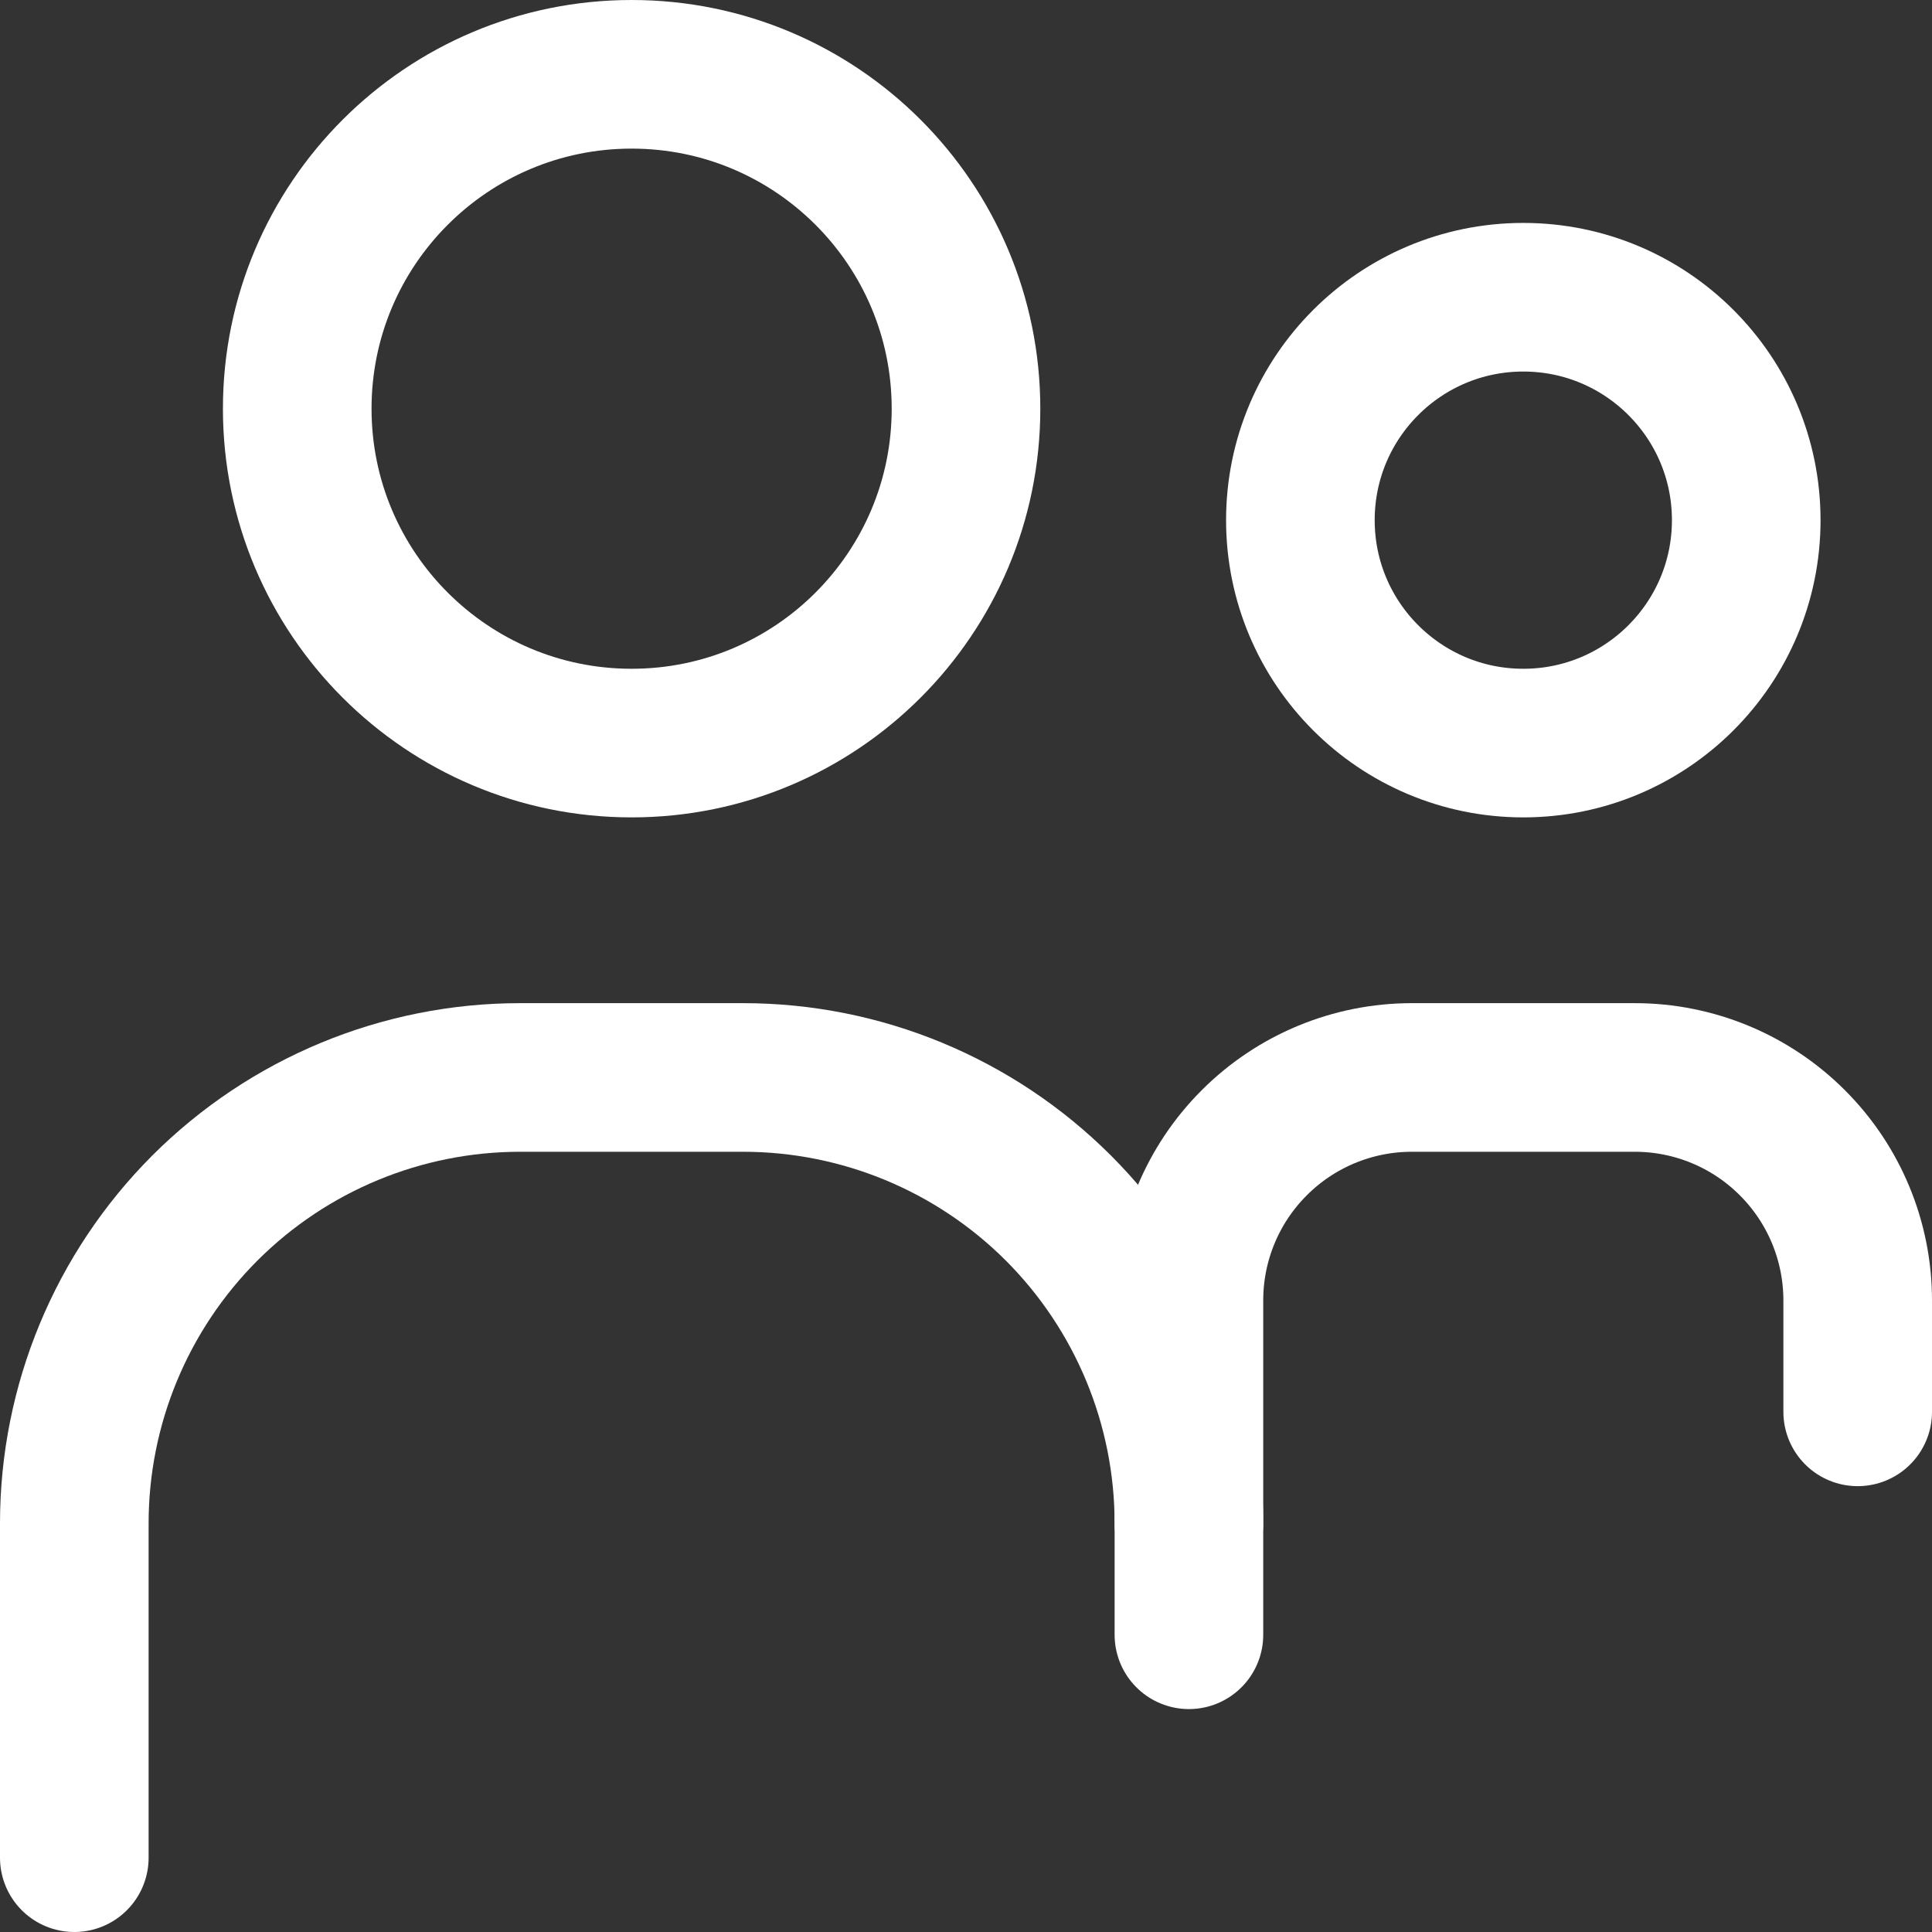 <svg width="26" height="26" viewBox="0 0 26 26" fill="none" xmlns="http://www.w3.org/2000/svg">
<rect x="0" y="0" width="26" height="26" fill="#333333" stroke="none"/>
<path d="M8.5 10C10.985 10 13 7.985 13 5.5C13 3.015 10.985 1 8.5 1C6.015 1 4 3.015 4 5.5C4 7.985 6.015 10 8.5 10Z" stroke="white" stroke-width="2" stroke-linecap="round" stroke-linejoin="round"/>
<path d="M1 25V20.5C1 18.909 1.632 17.383 2.757 16.257C3.883 15.132 5.409 14.5 7 14.5H10C11.591 14.5 13.117 15.132 14.243 16.257C15.368 17.383 16 18.909 16 20.5V22" stroke="white" stroke-width="2" stroke-linecap="round" stroke-linejoin="round"/>
<path d="M20.5 10C22.157 10 23.5 8.657 23.5 7C23.5 5.343 22.157 4 20.5 4C18.843 4 17.5 5.343 17.5 7C17.5 8.657 18.843 10 20.5 10Z" stroke="white" stroke-width="2" stroke-linecap="round" stroke-linejoin="round"/>
<path d="M16 20.5V17.5C16 16.704 16.316 15.941 16.879 15.379C17.441 14.816 18.204 14.5 19 14.5H22C22.796 14.5 23.559 14.816 24.121 15.379C24.684 15.941 25 16.704 25 17.5V19" stroke="white" stroke-width="2" stroke-linecap="round" stroke-linejoin="round"/>
</svg>

